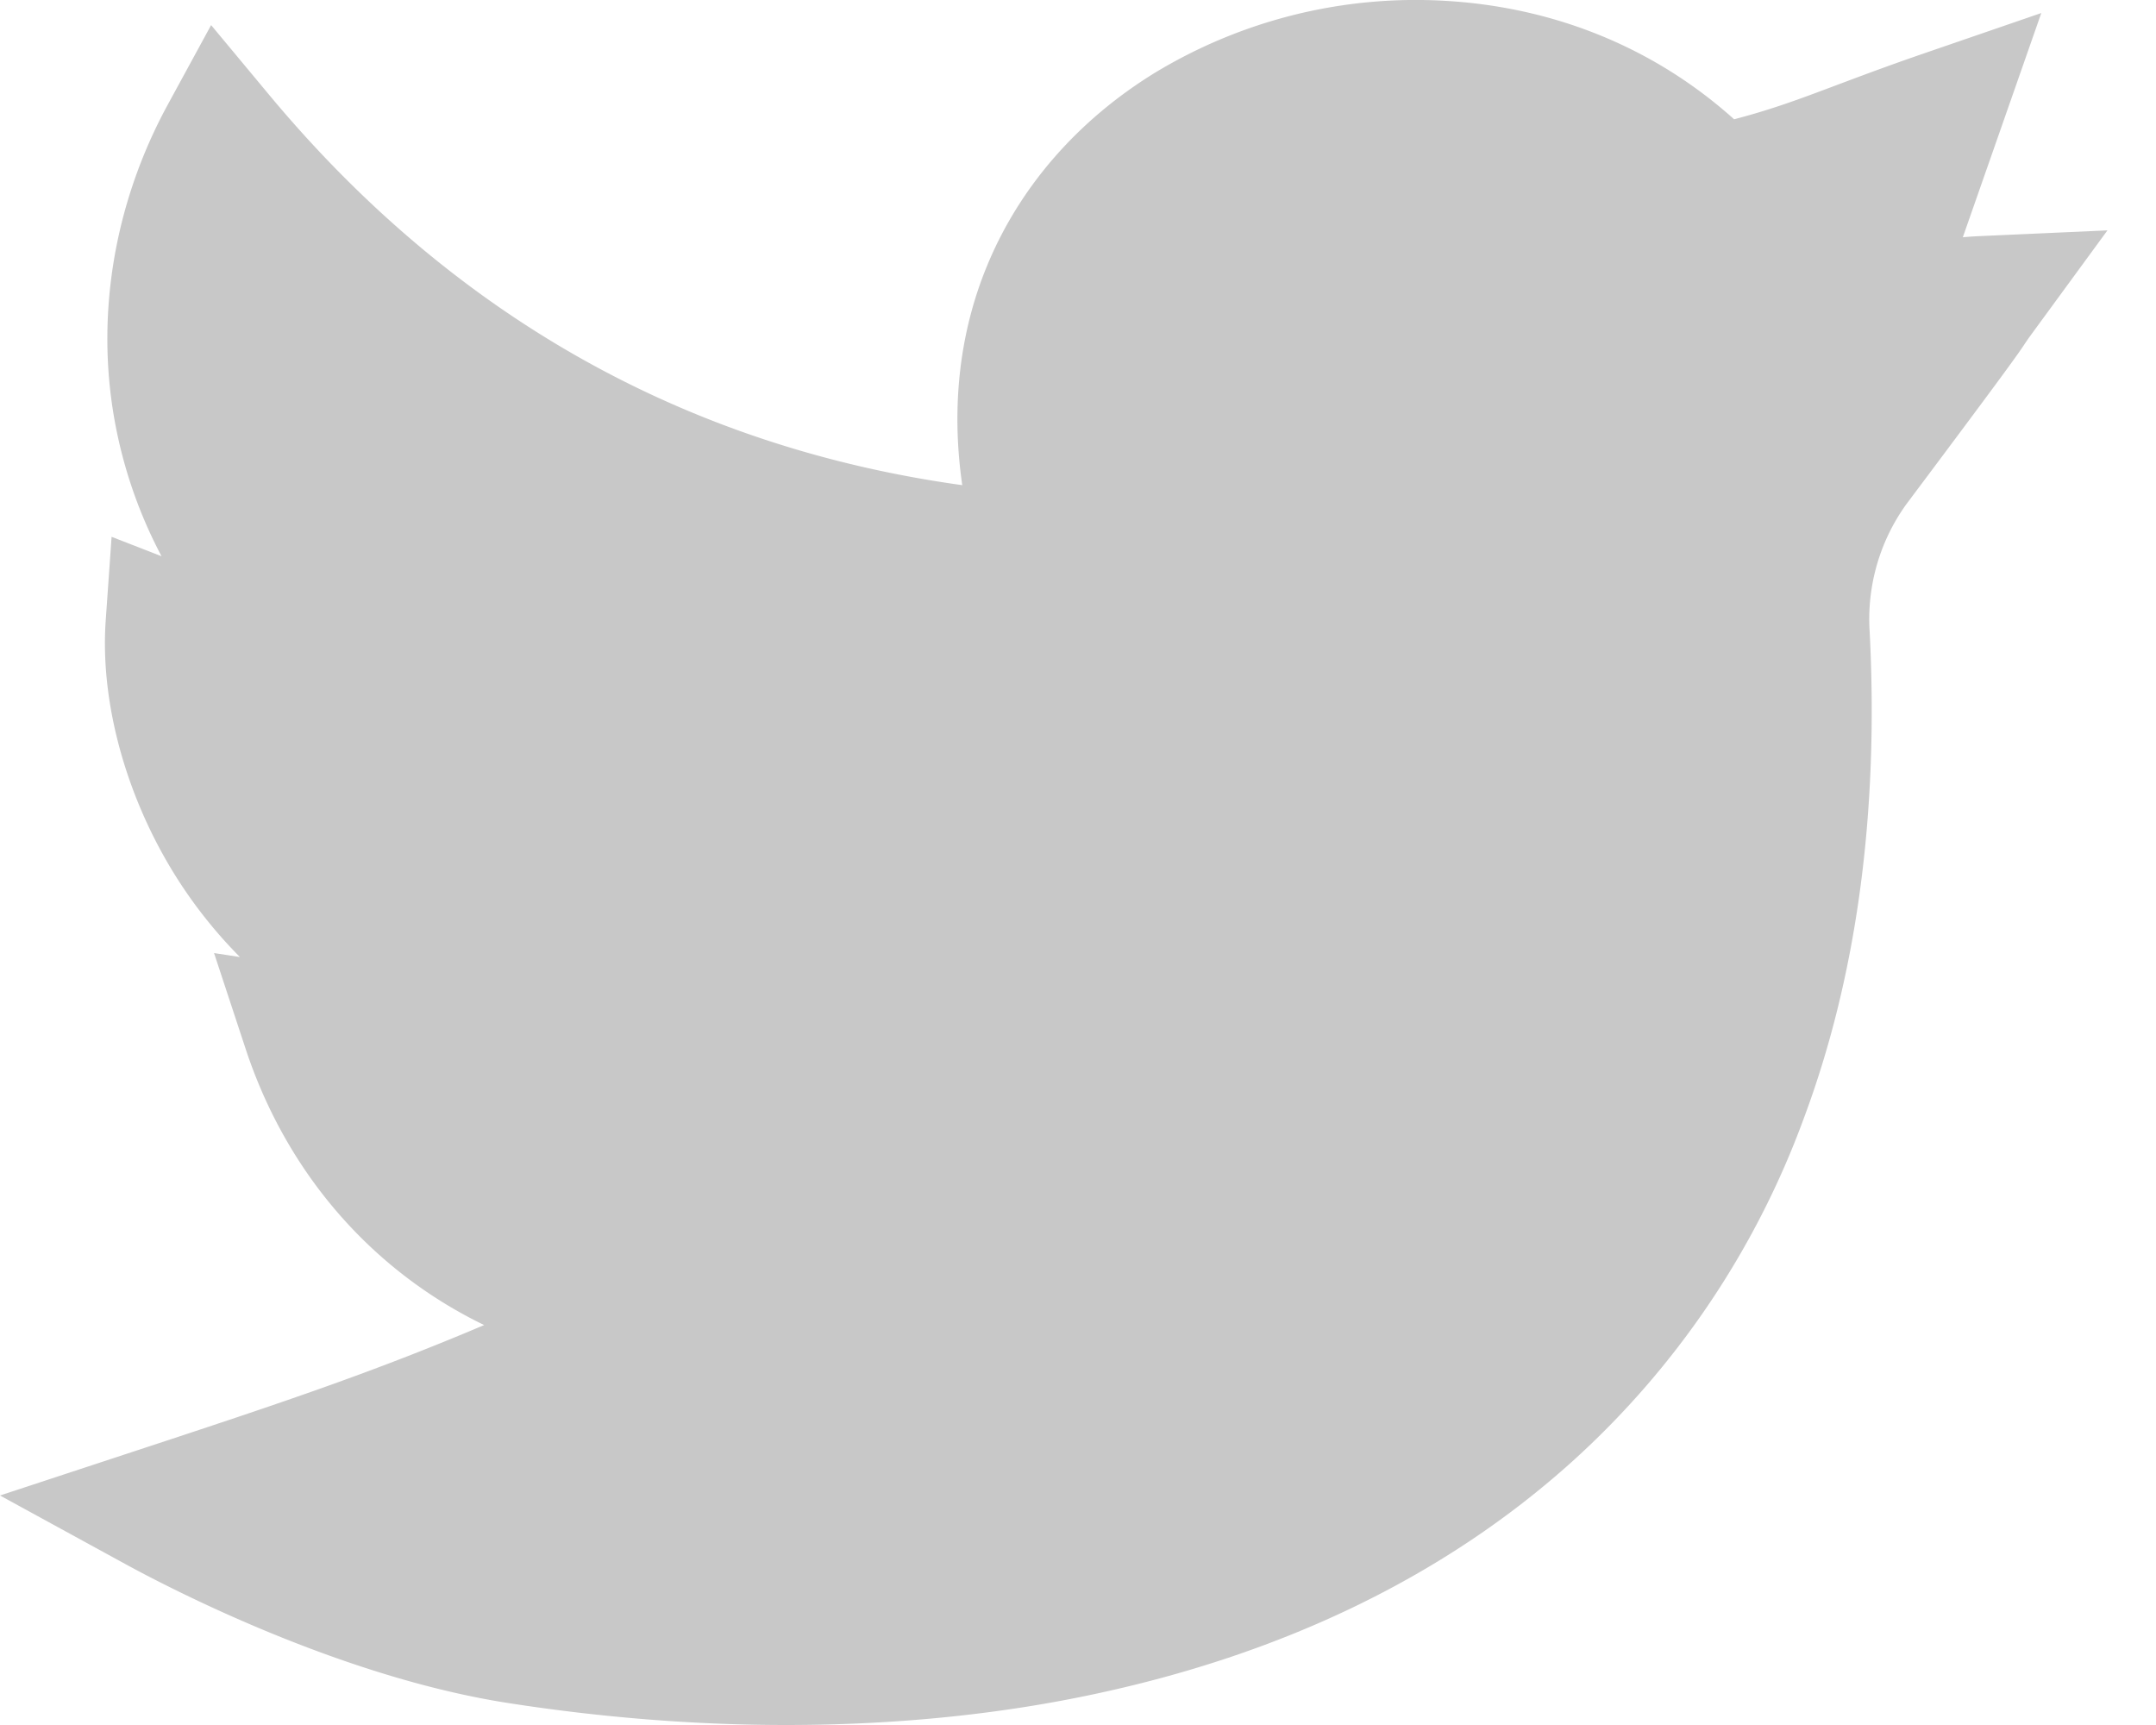 <svg xmlns="http://www.w3.org/2000/svg" xmlns:xlink="http://www.w3.org/1999/xlink" width="25" height="20" viewBox="0 0 25 20"><defs><path id="86hma" d="M1432.117 2473c-1.057 0-2.145-.086-3.239-.257-1.927-.303-3.878-1.31-4.43-1.612l-1.448-.792 1.568-.516c1.713-.563 2.756-.913 4.046-1.46-1.292-.626-2.288-1.751-2.767-3.206l-.365-1.107.3.046a5.438 5.438 0 0 1-.682-.84c-.617-.938-.944-2.083-.874-3.065l.068-.967.579.225a5.408 5.408 0 0 1-.524-1.47c-.253-1.257-.041-2.594.595-3.763l.504-.925.674.81c2.132 2.56 4.832 4.08 8.036 4.524-.131-.902-.033-1.773.292-2.554.377-.908 1.05-1.679 1.943-2.228a5.838 5.838 0 0 1 3.388-.832c1.266.078 2.414.552 3.327 1.372.445-.116.774-.24 1.217-.407.267-.1.57-.214.95-.345l1.395-.48-.91 2.6c.06-.006.122-.01.186-.013l1.491-.067-.881 1.204c-.05.069-.063.089-.081.116-.071.107-.16.24-1.37 1.855a2.278 2.278 0 0 0-.425 1.483c.107 2.099-.15 3.997-.766 5.643a9.986 9.986 0 0 1-2.68 3.97c-1.48 1.334-3.369 2.247-5.612 2.714-1.1.23-2.282.344-3.505.344z"/></defs><g><g transform="translate(-1423 -2453)"><use fill="#c8c8c8" xlink:href="#86hma"/></g></g></svg>